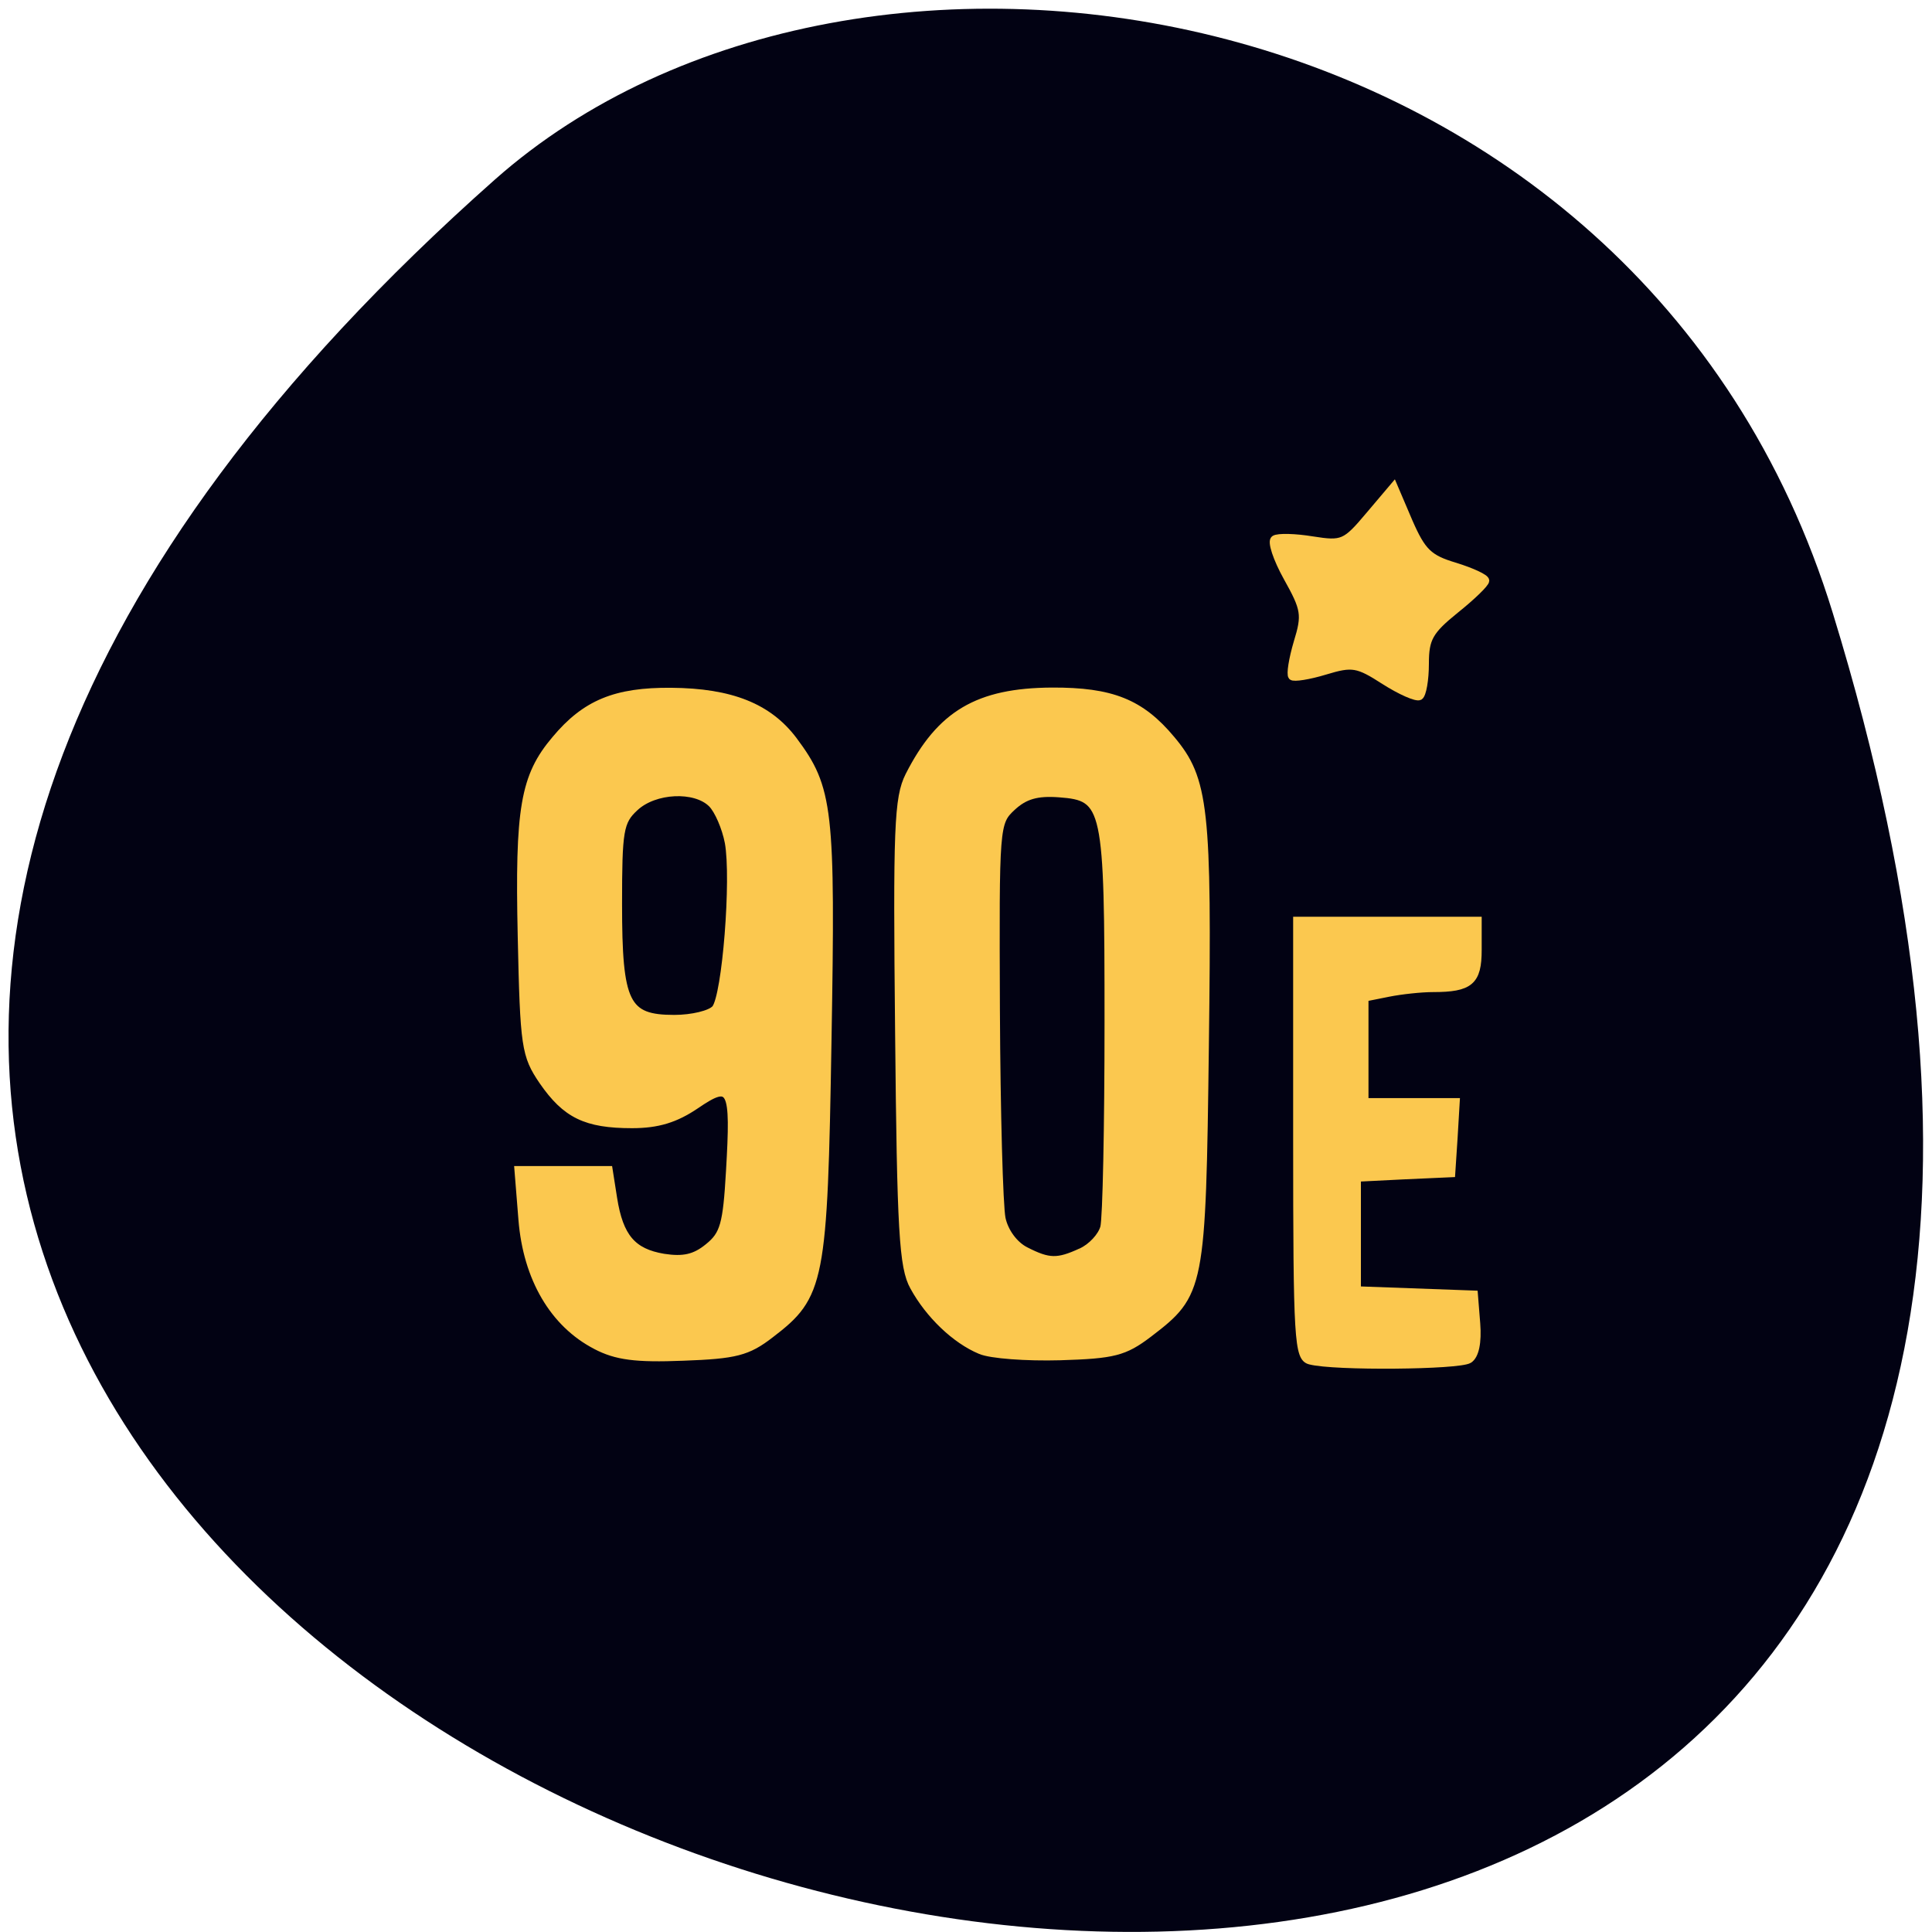 <svg xmlns="http://www.w3.org/2000/svg" viewBox="0 0 32 32"><path d="m 30.355 10.148 c 11.914 38.73 -52.09 19.359 -22.16 -7.172 c 6 -5.316 18.949 -3.27 22.16 7.172" fill="#020213"/><g fill="#fbc84f" stroke="#fbc84f" stroke-width="0.982" transform="scale(0.125)"><path d="m 78.969 178.31 c -5.625 -2.906 -9.156 -8.938 -9.781 -16.688 l -0.531 -6.625 h 12.03 l 0.594 3.781 c 0.813 5.156 2.531 7.156 6.656 7.844 c 2.625 0.406 4.156 0.063 5.906 -1.375 c 2.063 -1.656 2.438 -3 2.844 -10.03 c 0.656 -11.156 0.25 -12 -4.469 -8.781 c -2.719 1.844 -5.063 2.563 -8.469 2.563 c -6.125 0 -8.781 -1.313 -11.844 -5.75 c -2.313 -3.406 -2.5 -4.531 -2.813 -19.16 c -0.375 -17 0.344 -21.22 4.5 -26.12 c 3.969 -4.75 7.969 -6.406 15.344 -6.344 c 7.938 0.063 12.906 2.063 16.219 6.469 c 4.75 6.375 5.063 9.03 4.531 39.844 c -0.531 32 -0.875 33.75 -7.594 38.875 c -3.03 2.344 -4.625 2.75 -11.594 3 c -6.25 0.25 -8.844 -0.094 -11.531 -1.5 m 15.813 -44.656 c 1.406 -1.688 2.625 -17.25 1.75 -22.03 c -0.375 -1.969 -1.375 -4.281 -2.219 -5.125 c -2.188 -2.188 -7.594 -1.938 -10.188 0.5 c -2 1.844 -2.188 3.03 -2.188 12.781 c 0 13.219 0.969 15.188 7.406 15.188 c 2.375 0 4.813 -0.594 5.438 -1.313"/><path d="m 129.91 178.94 c -3.313 -1.375 -6.813 -4.719 -8.844 -8.438 c -1.438 -2.563 -1.719 -7.406 -1.969 -33.688 c -0.281 -27.19 -0.125 -31.09 1.344 -34.03 c 4.156 -8.188 9.156 -11.125 18.938 -11.188 c 7.906 -0.031 11.781 1.5 15.844 6.375 c 4.438 5.281 4.875 9.125 4.469 40.5 c -0.406 32.406 -0.531 32.938 -7.469 38.25 c -3.25 2.469 -4.656 2.813 -11.75 3.03 c -4.438 0.125 -9.219 -0.219 -10.563 -0.813 m 13.344 -13.06 c 1.344 -0.594 2.719 -2.063 3.03 -3.25 c 0.313 -1.156 0.563 -13.375 0.563 -27.16 c 0 -28.75 -0.219 -29.844 -6.5 -30.31 c -2.938 -0.219 -4.563 0.25 -6.219 1.781 c -2.219 2.063 -2.219 2.438 -2.125 26.844 c 0.063 13.594 0.406 26.06 0.75 27.688 c 0.375 1.75 1.656 3.5 3.156 4.25 c 3.063 1.563 4.219 1.594 7.344 0.156"/><path d="m 173.59 180.31 c -1.594 -0.406 -1.75 -2.656 -1.75 -29.406 v -28.938 h 24 v 3.906 c 0 4.188 -1.063 5.094 -5.969 5.094 c -1.531 0 -4.188 0.281 -5.906 0.625 l -3.125 0.625 v 13.781 h 12.09 l -0.281 4.75 l -0.313 4.75 l -6.25 0.281 l -6.25 0.313 v 14.844 l 15.5 0.563 l 0.313 3.906 c 0.188 2.438 -0.156 4.219 -1 4.75 c -1.344 0.844 -17.906 1 -21.06 0.156"/><path d="m 183.44 90.22 c -3.531 -2.281 -4.25 -2.406 -7.844 -1.313 c -2.156 0.656 -4.156 0.969 -4.406 0.719 c -0.25 -0.281 0.063 -2.281 0.719 -4.5 c 1.125 -3.656 1 -4.406 -1.344 -8.594 c -1.406 -2.531 -2.156 -4.813 -1.688 -5.094 c 0.469 -0.313 2.75 -0.25 5.03 0.125 c 3.969 0.625 4.375 0.469 7.5 -3.25 l 3.281 -3.875 l 2 4.688 c 1.75 4 2.625 4.875 6.094 5.906 c 2.219 0.688 4.063 1.531 4.063 1.906 c 0 0.375 -1.813 2.125 -4 3.875 c -3.438 2.781 -4 3.781 -4 7.125 c 0 2.125 -0.344 4.094 -0.75 4.344 c -0.406 0.219 -2.5 -0.688 -4.656 -2.063"/></g></svg>
